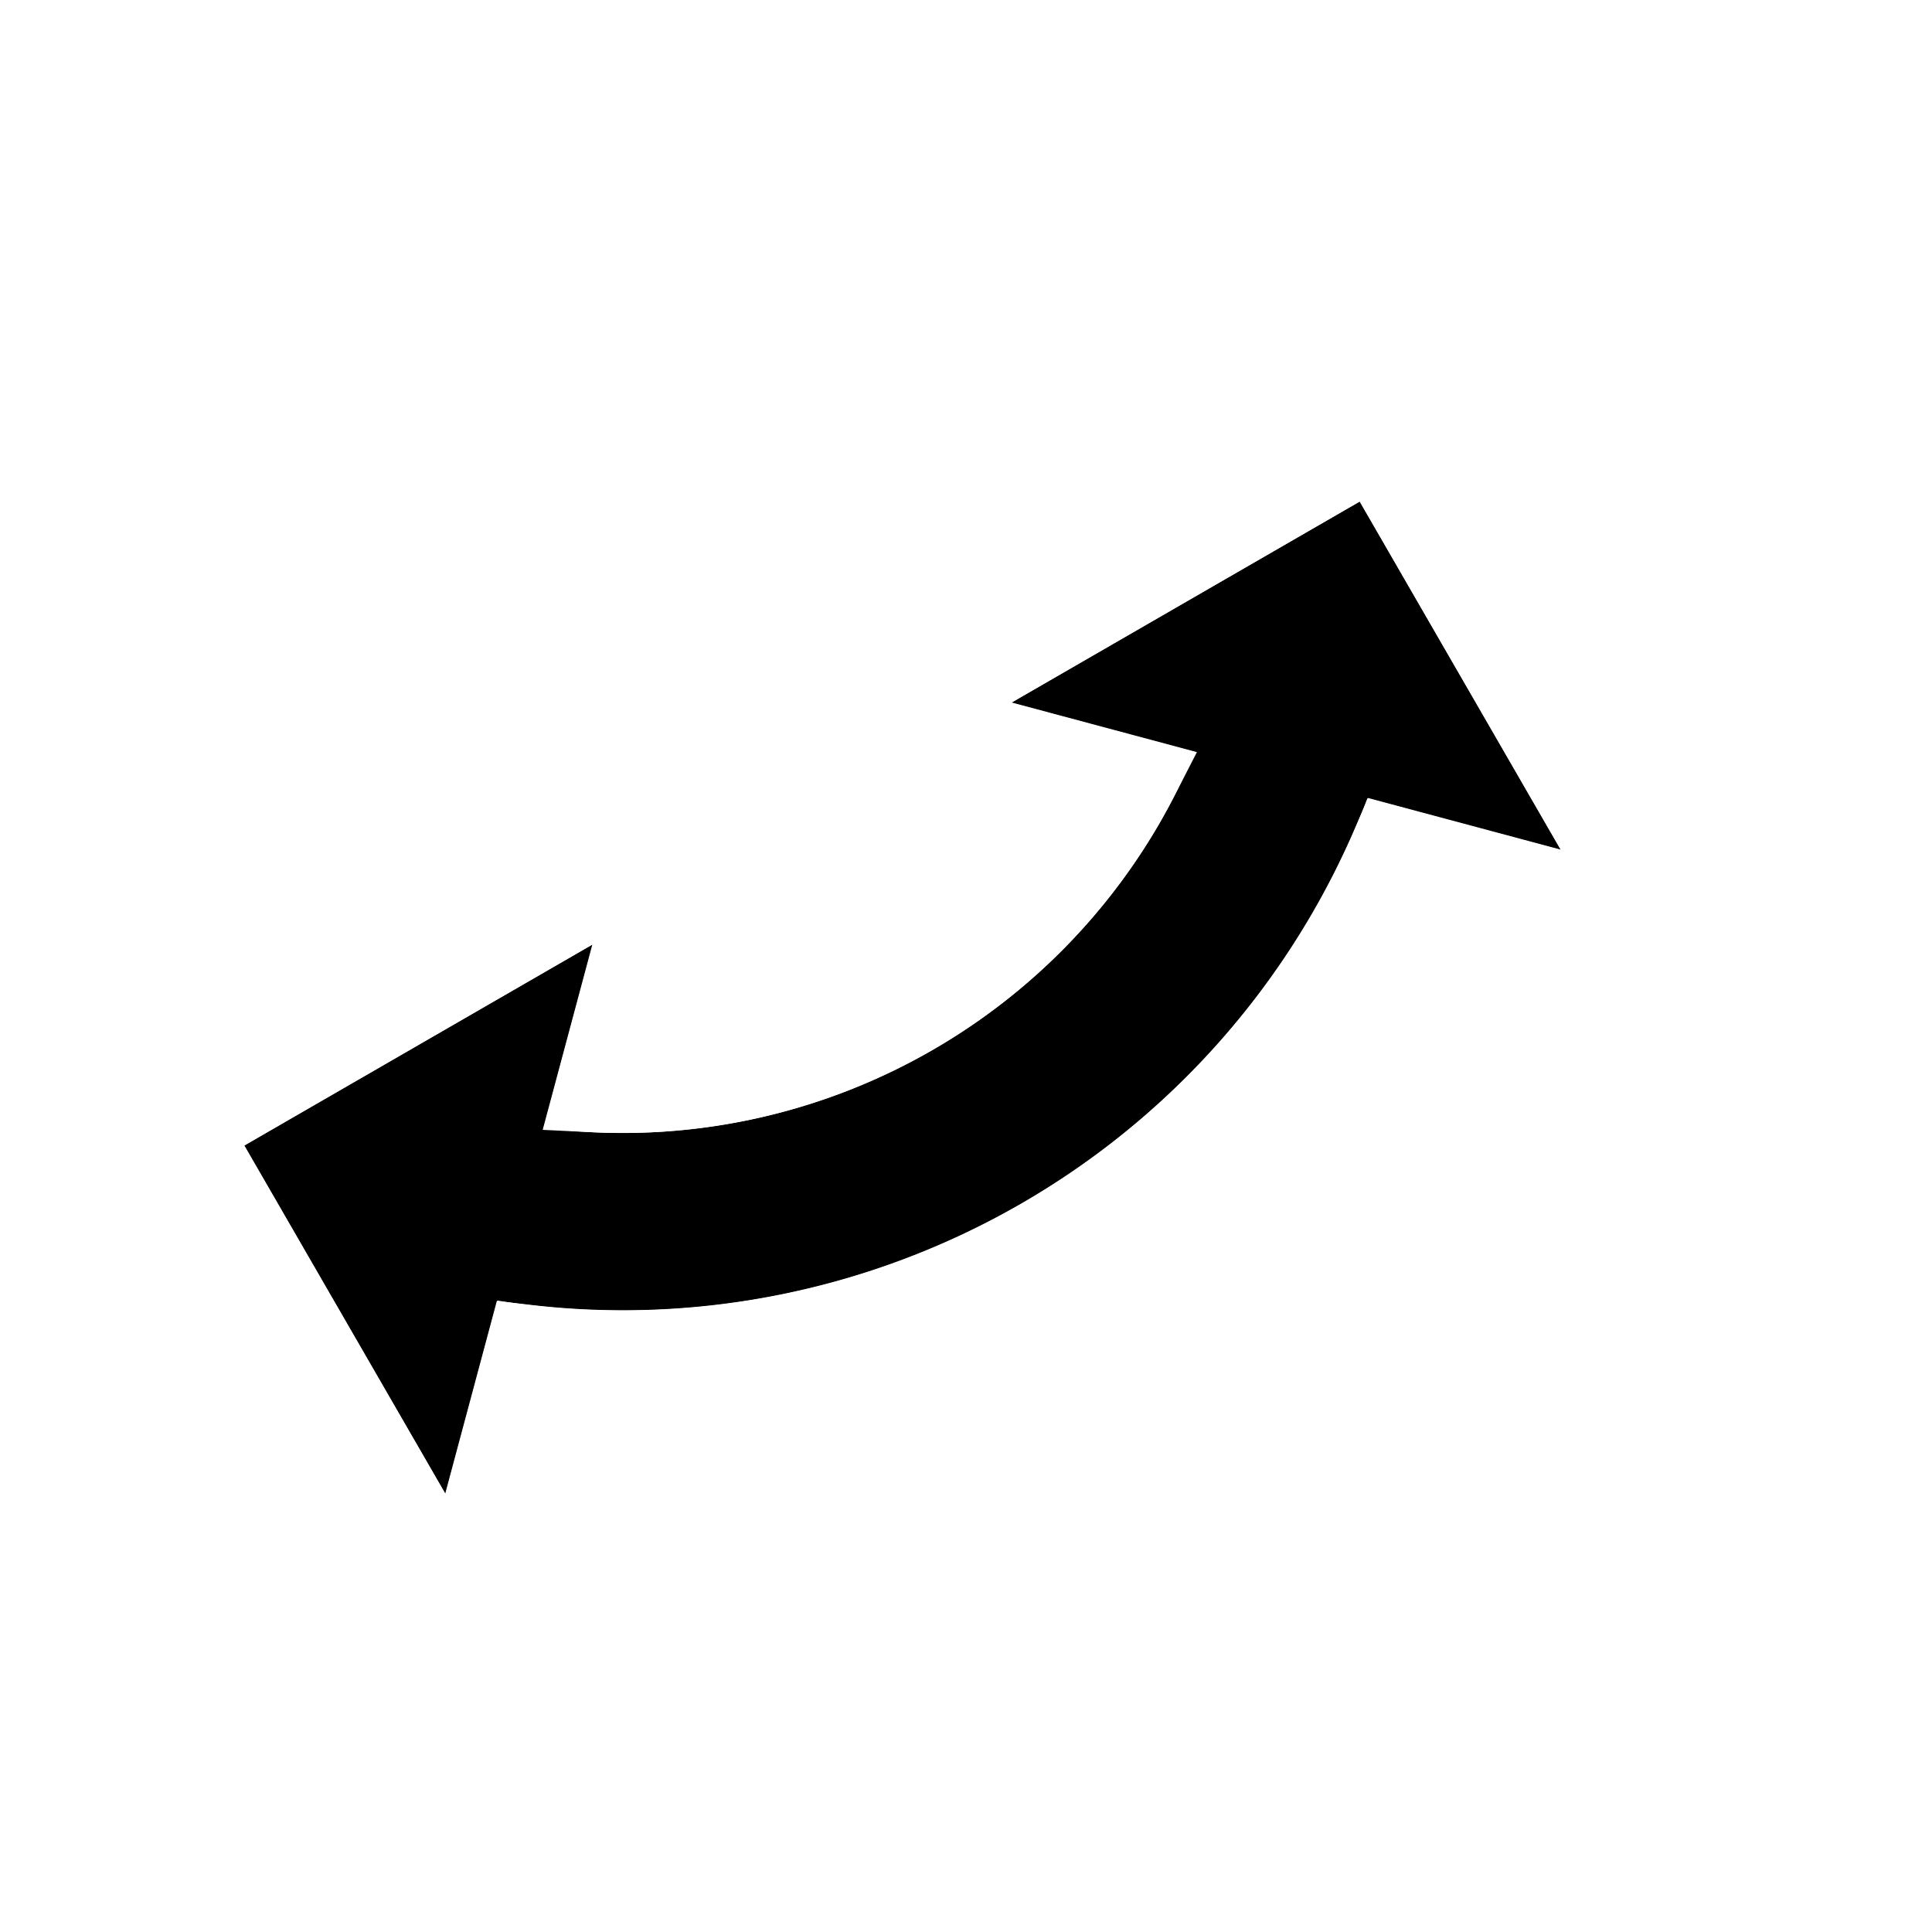 <svg xmlns='http://www.w3.org/2000/svg' xmlns:xlink='http://www.w3.org/1999/xlink' width='24' height='24'><defs><filter id='a' width='266.7%' height='156.2%' x='-75%' y='-21.9%' filterUnits='objectBoundingBox'><feOffset dy='1' in='SourceAlpha' result='shadowOffsetOuter1'/><feGaussianBlur in='shadowOffsetOuter1' result='shadowBlurOuter1' stdDeviation='1'/><feColorMatrix in='shadowBlurOuter1' result='shadowMatrixOuter1' values='0 0 0 0 0 0 0 0 0 0 0 0 0 0 0 0 0 0 0.2 0'/><feMerge><feMergeNode in='shadowMatrixOuter1'/><feMergeNode in='SourceGraphic'/></feMerge></filter><path id='b' d='M1.67 12.67a7.7 7.7 0 0 0 0-9.34L0 5V0h5L3.24 1.76a9.9 9.9 0 0 1 0 12.48L5 16H0v-5l1.67 1.67z'/></defs><g fill='none' fill-rule='evenodd'><path d='M0 24V0h24v24z'/><g fill-rule='nonzero' filter='url(#a)' transform='rotate(60 3.916 18.243)'><use fill='#000' fill-rule='evenodd' xlink:href='#b'/><path stroke='#FFF' d='M1.6 11.9a7.21 7.21 0 0 0 0-7.8L-.5 6.2V-.5h6.7L3.9 1.8a10.4 10.4 0 0 1 0 12.4l2.3 2.3H-.5V9.8l2.1 2.1z'/></g></g></svg>